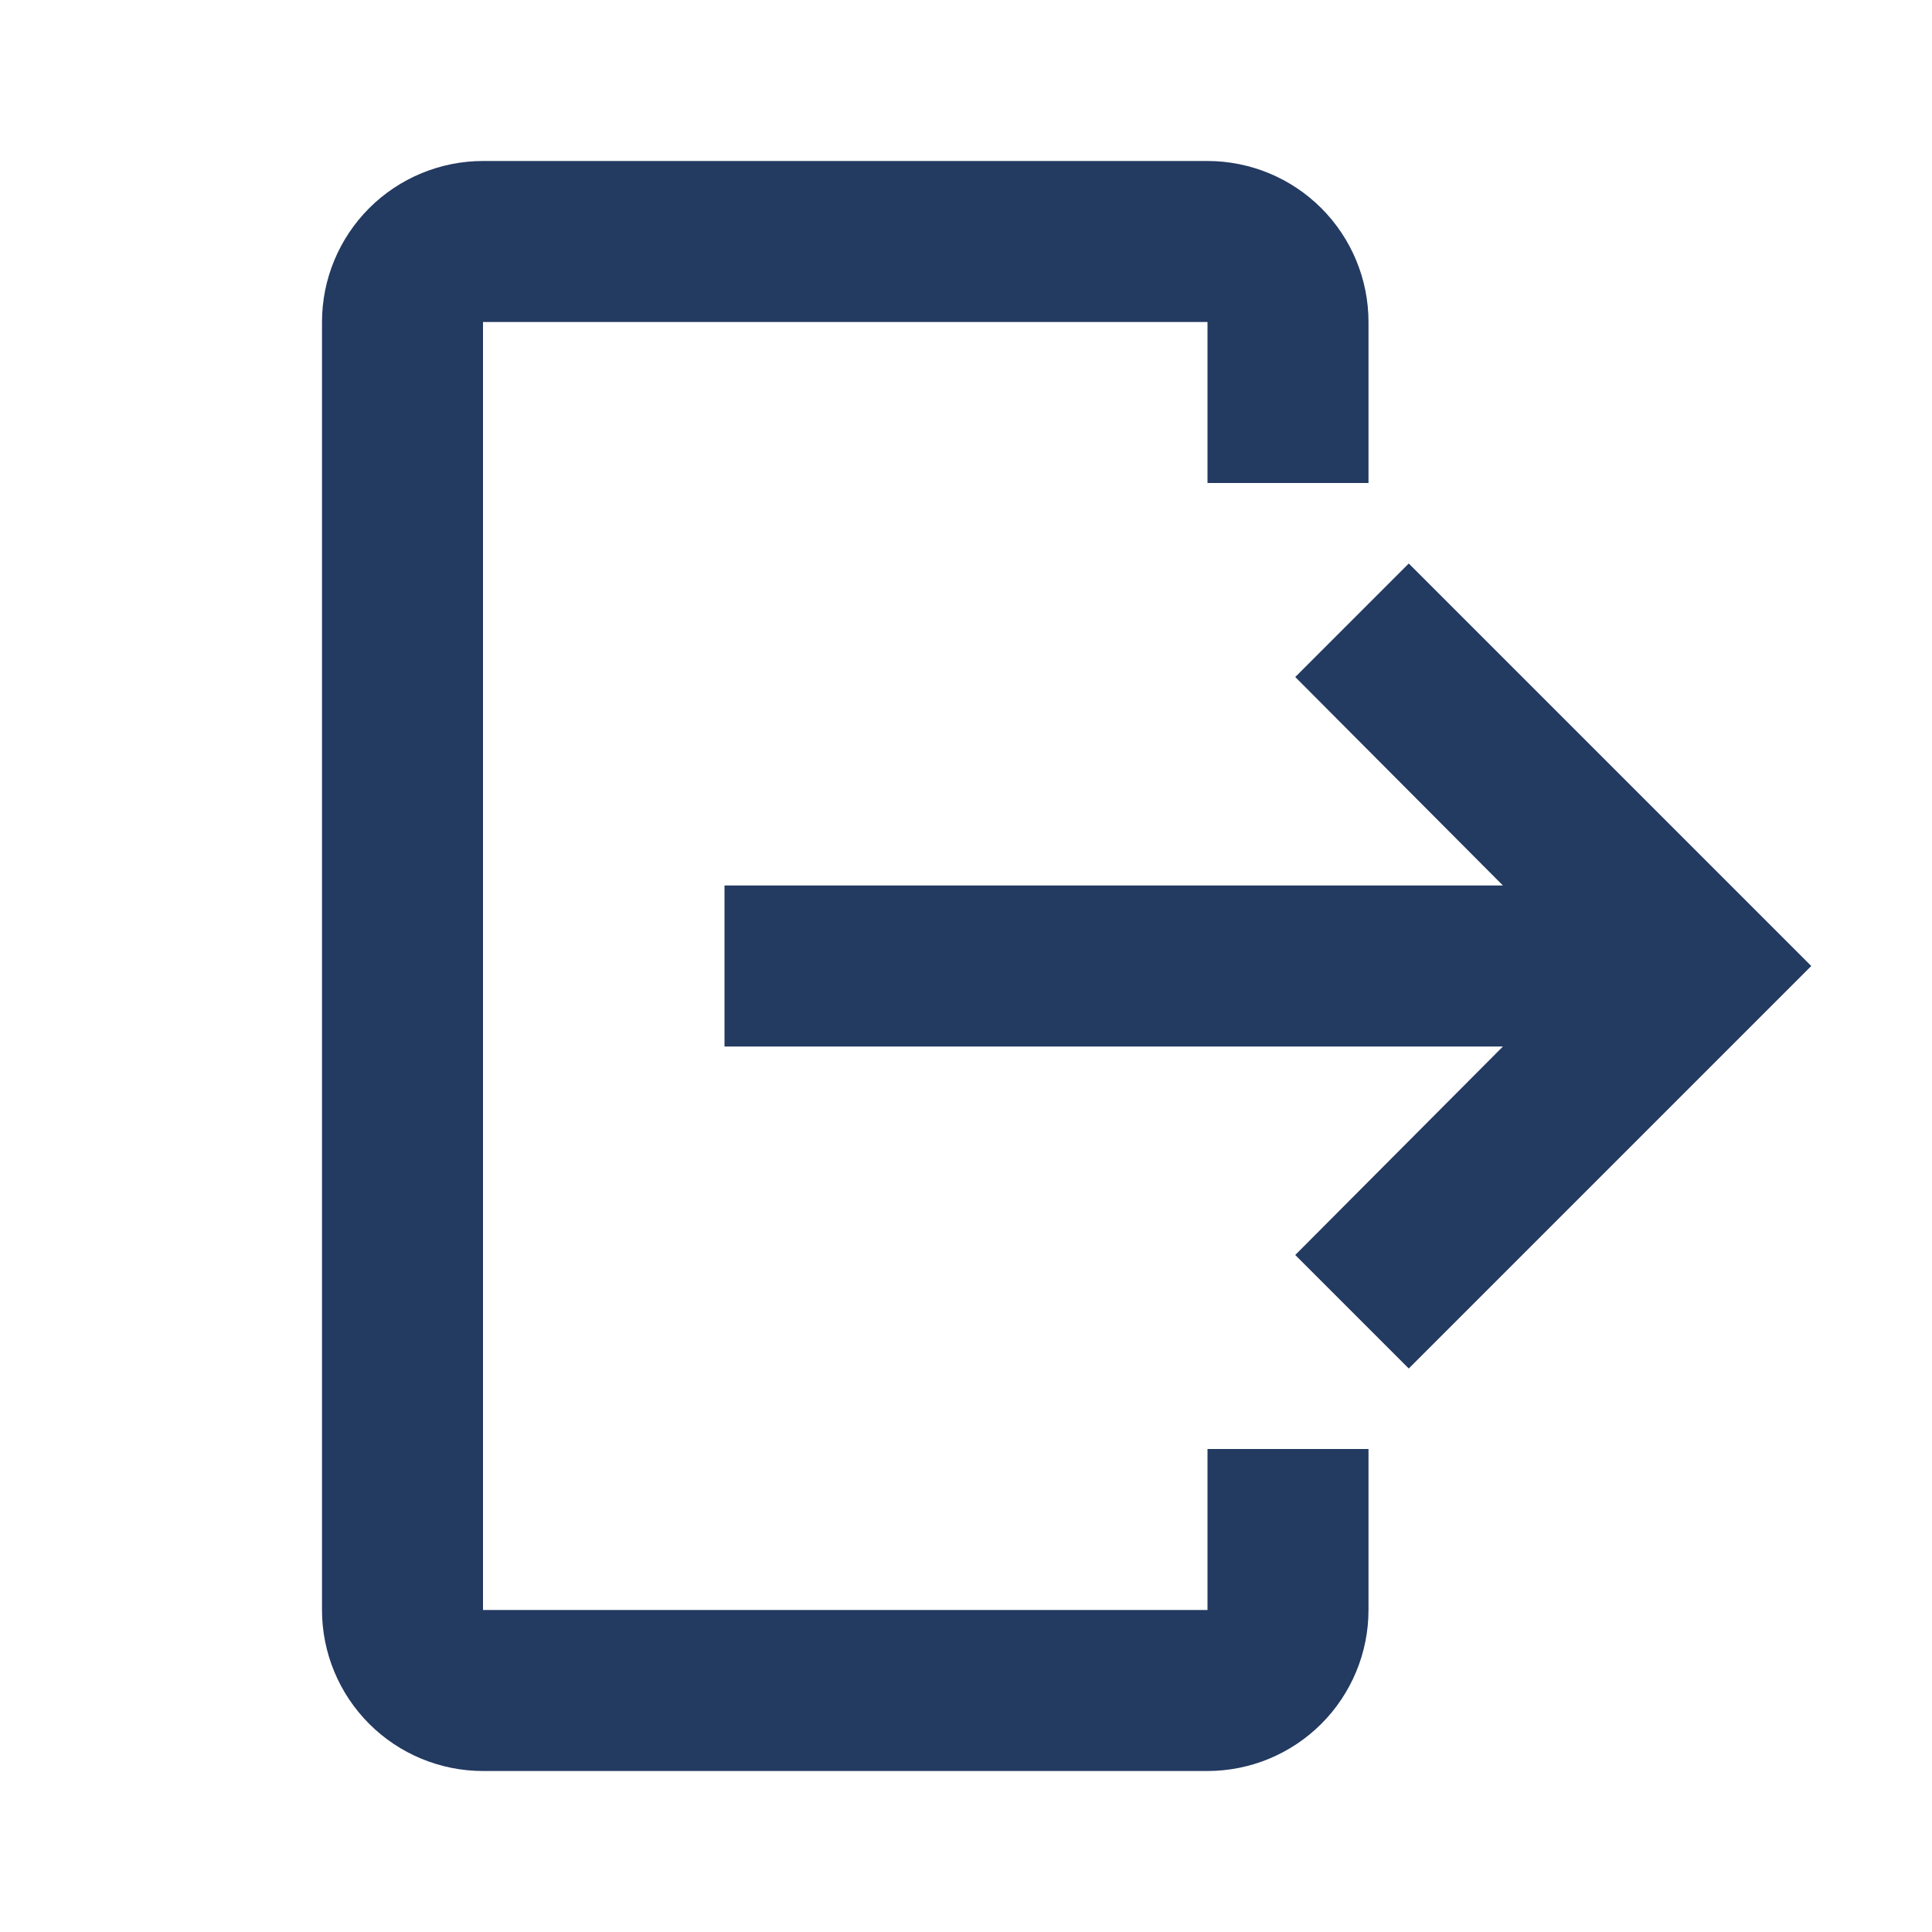 <svg width="24" height="24" viewBox="0 0 24 24" fill="none" xmlns="http://www.w3.org/2000/svg">
<path d="M6 2H15C15.53 2 16.039 2.211 16.414 2.586C16.789 2.961 17 3.47 17 4V6H15V4H6V20H15V18H17V20C17 20.53 16.789 21.039 16.414 21.414C16.039 21.789 15.53 22 15 22H6C5.47 22 4.961 21.789 4.586 21.414C4.211 21.039 4 20.53 4 20V4C4 3.47 4.211 2.961 4.586 2.586C4.961 2.211 5.47 2 6 2Z" fill="#233A61"/>
<path d="M16.09 15.59L17.5 17L22.5 12L17.5 7L16.09 8.41L18.67 11H9V13H18.67L16.09 15.59Z" fill="#233A61"/>
</svg>
